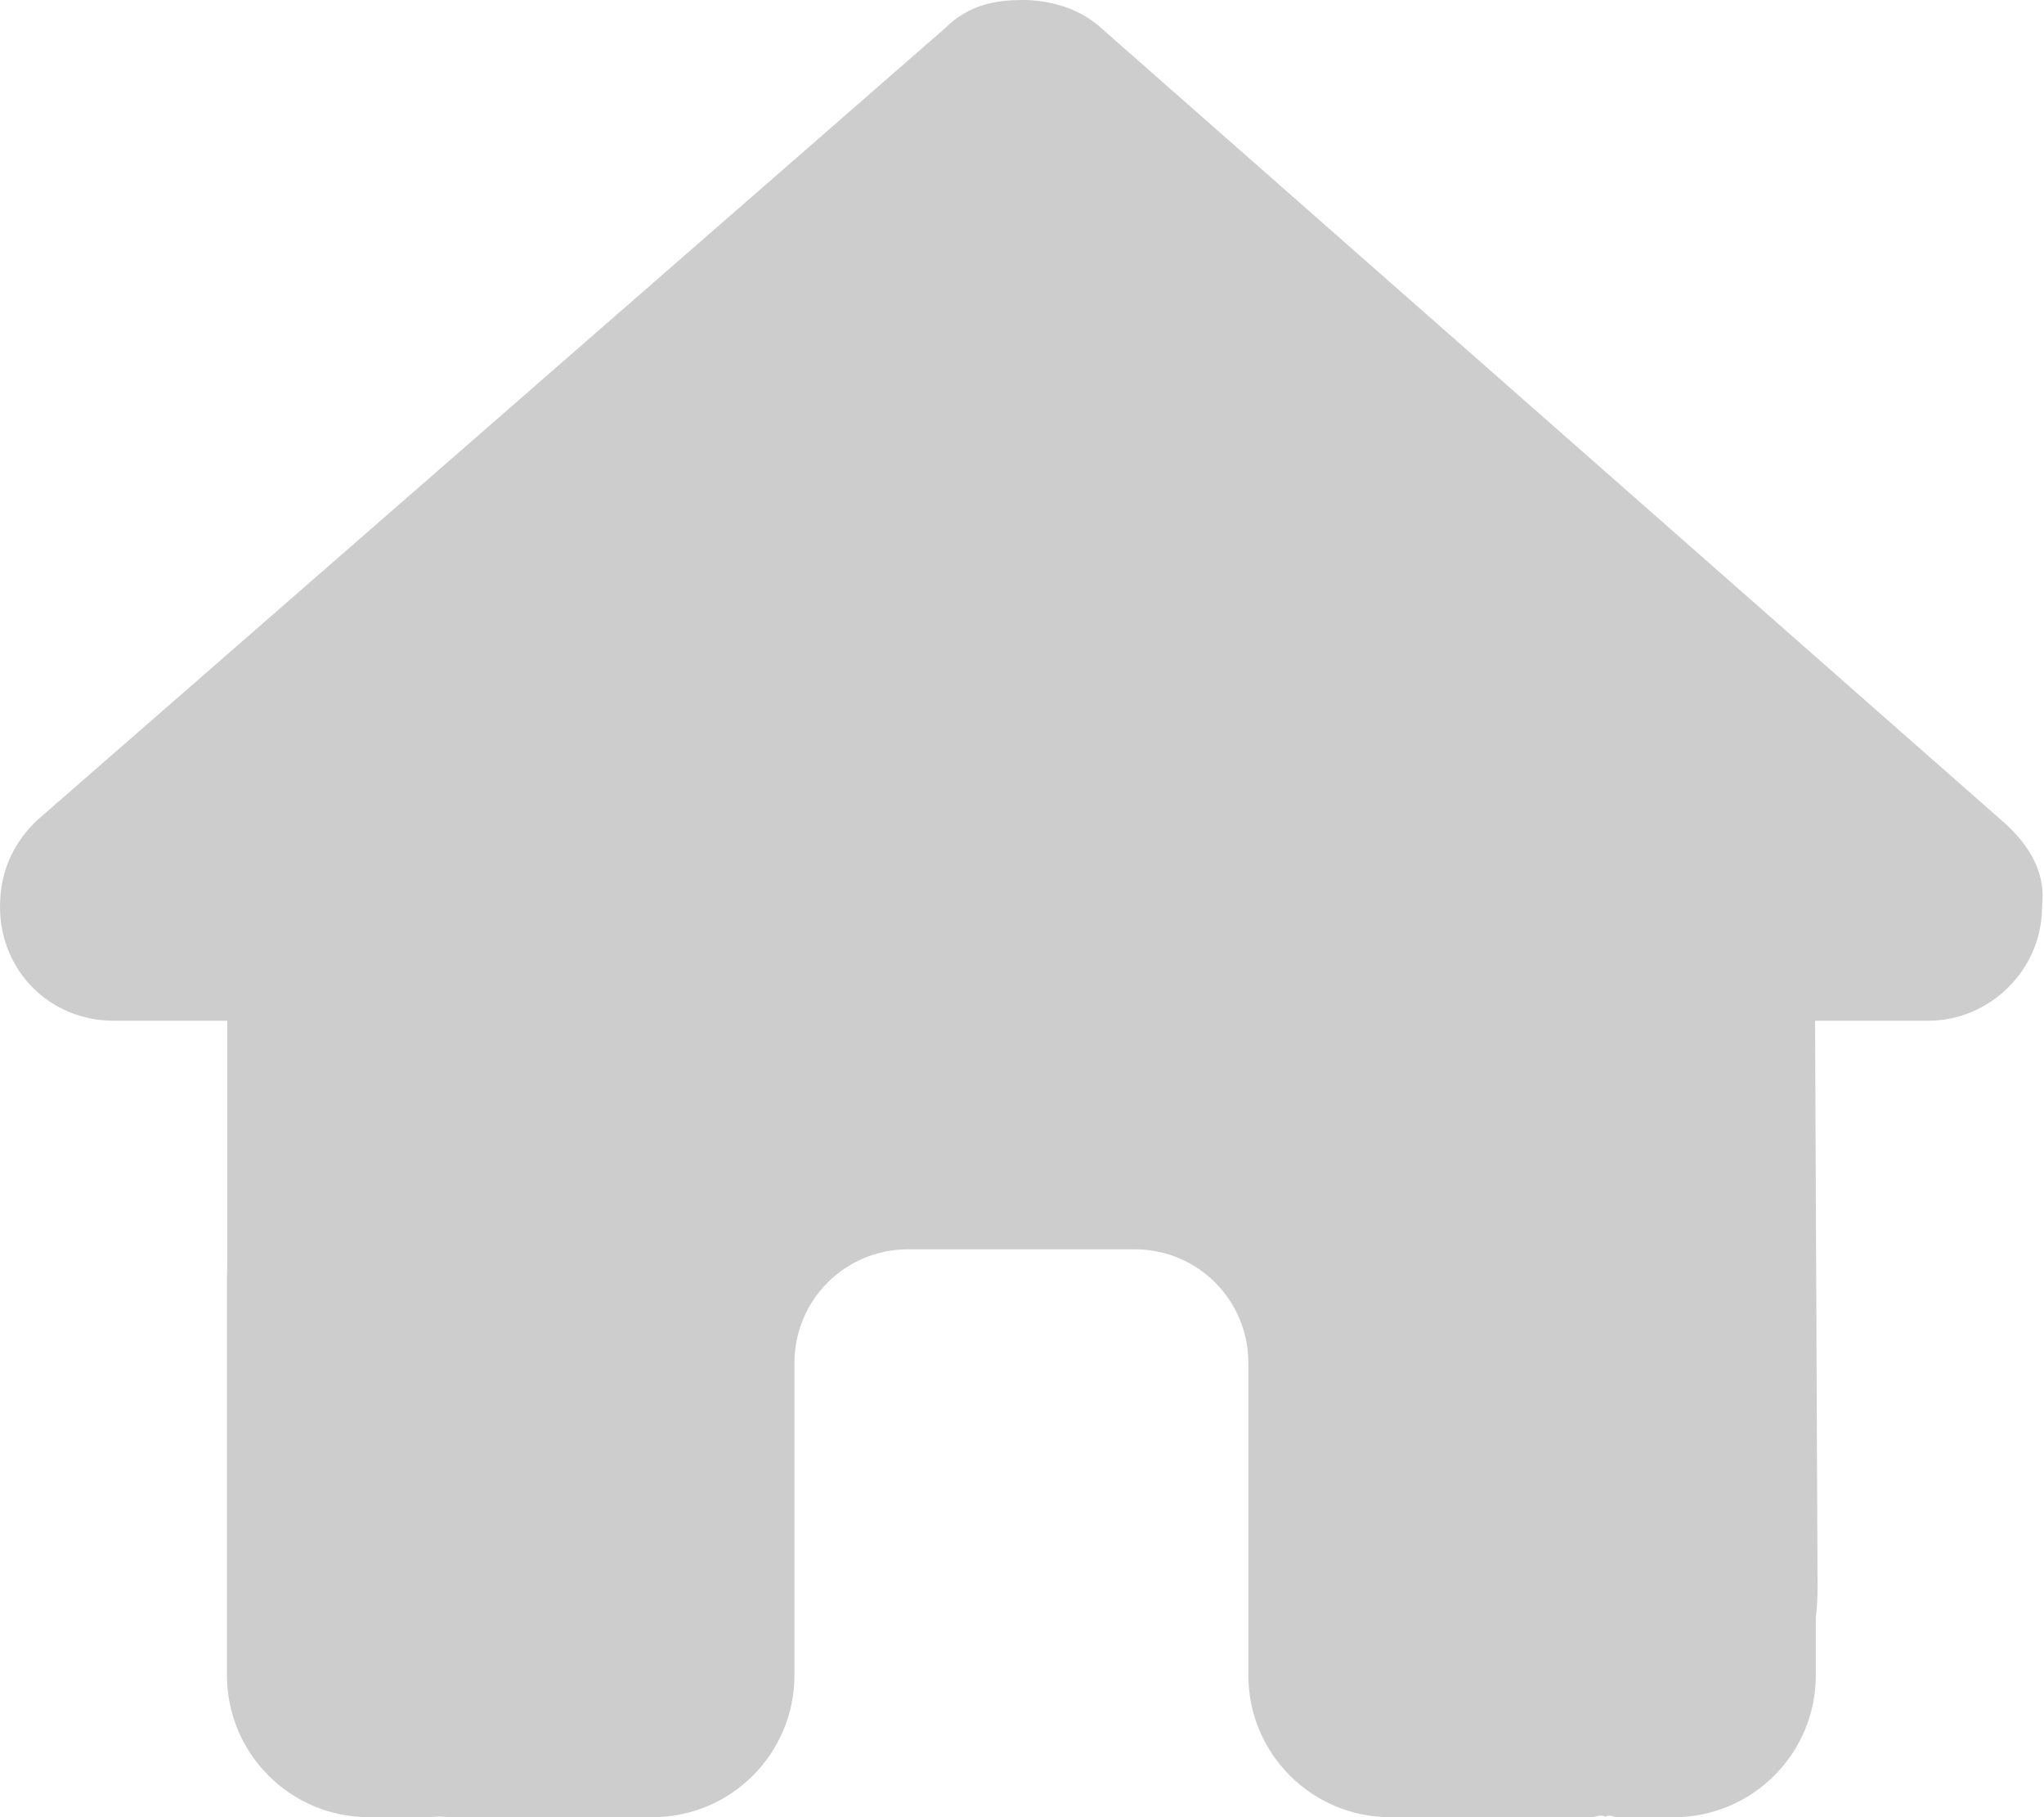 <svg width="27" height="24" viewBox="0 0 27 24" fill="none" xmlns="http://www.w3.org/2000/svg">
<path d="M26.974 11.977C26.974 12.82 26.272 13.481 25.475 13.481H23.976L24.009 20.986C24.009 21.117 24 21.239 23.986 21.366V22.125C23.986 23.161 23.147 24 22.112 24H21.362C21.311 24 21.259 23.958 21.208 23.995C21.142 23.958 21.076 24 21.011 24H18.364C17.329 24 16.49 23.161 16.49 22.125V18C16.49 17.17 15.82 16.5 14.991 16.5H11.993C11.164 16.5 10.494 17.17 10.494 18V22.125C10.494 23.161 9.655 24 8.62 24H6.001C5.931 24 5.861 23.995 5.79 23.991C5.734 23.995 5.678 24 5.622 24H4.872C3.837 24 2.998 23.161 2.998 22.125V16.875C2.998 16.833 3 16.786 3.002 16.744V13.481H1.501C0.657 13.481 0 12.82 0 11.977C0 11.555 0.141 11.18 0.469 10.852L12.48 0.376C12.808 0.047 13.183 0 13.511 0C13.839 0 14.213 0.094 14.499 0.329L26.459 10.852C26.834 11.18 27.026 11.555 26.974 11.977Z" fill="#CDCDCD"/>
</svg>
